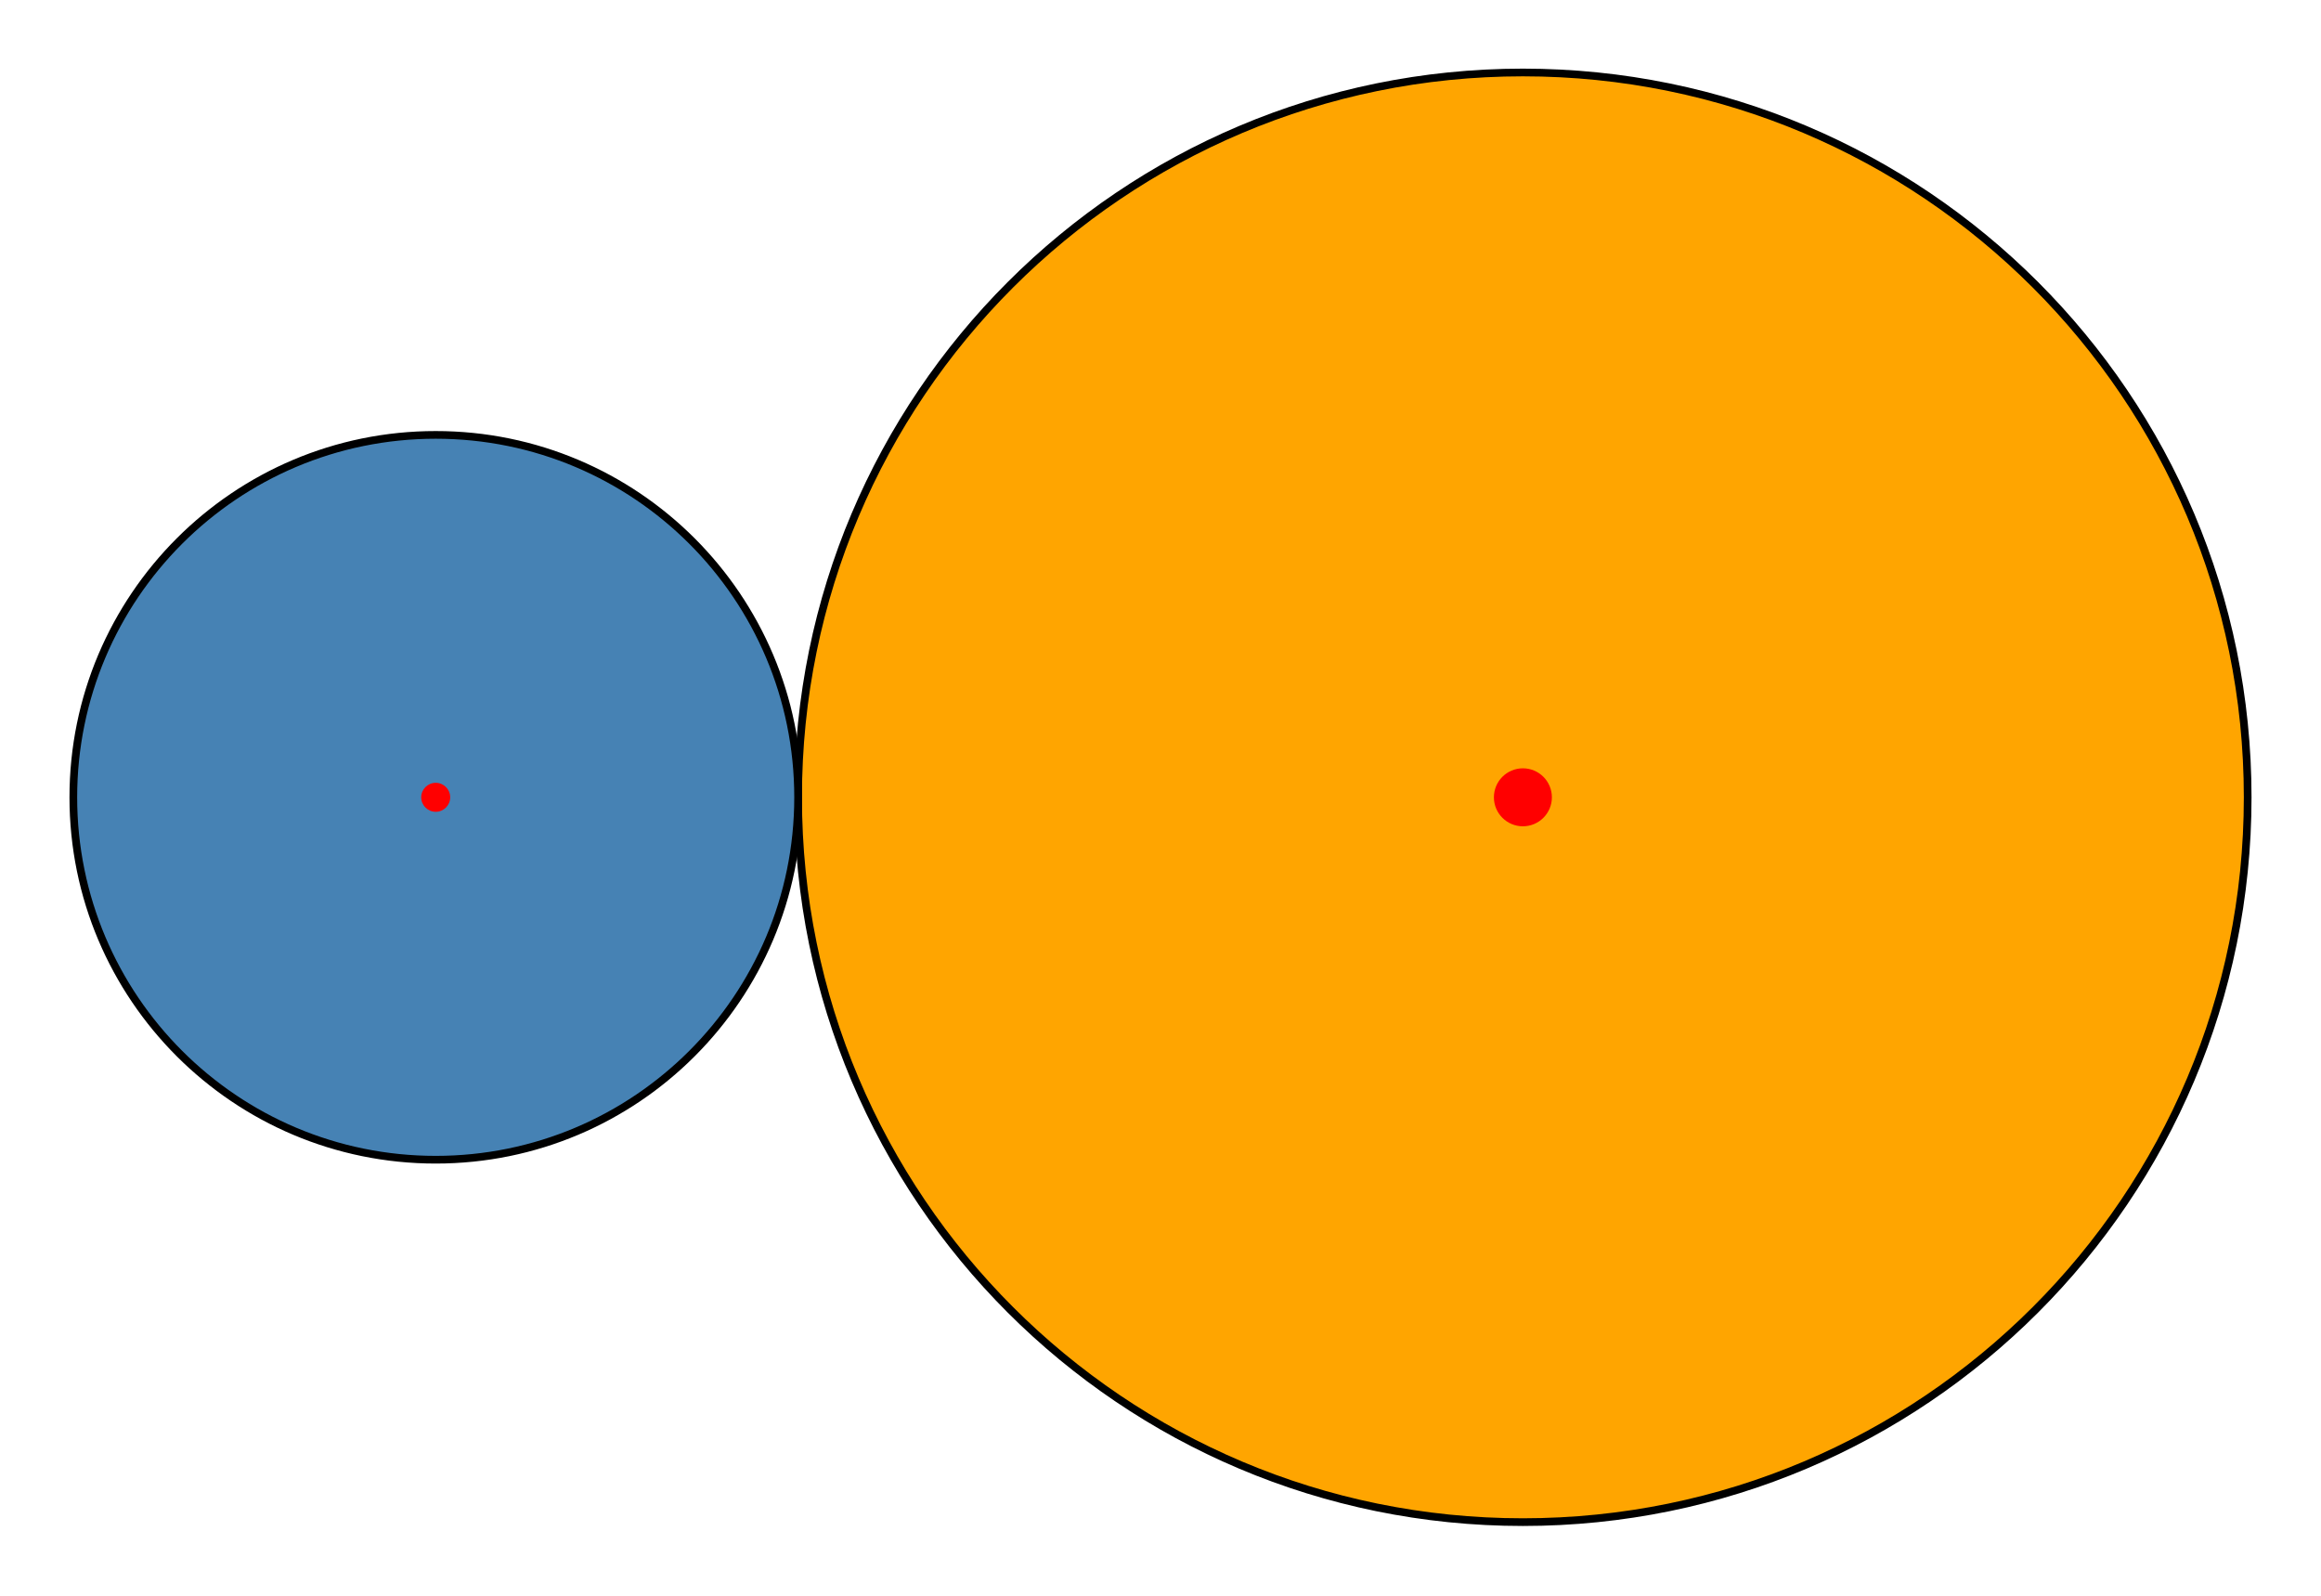 <?xml version="1.0" encoding="UTF-8"?>
<!DOCTYPE svg PUBLIC "-//W3C//DTD SVG 1.1//EN"
    "http://www.w3.org/Graphics/SVG/1.1/DTD/svg11.dtd">
<svg xmlns="http://www.w3.org/2000/svg" height="343.75" stroke-opacity="1" viewBox="0 0 500 344" font-size="1" width="500.0" xmlns:xlink="http://www.w3.org/1999/xlink" stroke="rgb(0,0,0)" version="1.1">
  <g>
    <defs>
    </defs>
    <g stroke-linejoin="miter" stroke-opacity="1.0" fill-opacity="1.0" stroke="rgb(0,0,0)" stroke-width="1.658" fill="rgb(255,165,0)" stroke-linecap="butt" stroke-miterlimit="10.0">
      <path d="M 484.375,171.875 c 0.0,-86.294 -69.956,-156.25 -156.25 -156.25c -86.294,-5.284013680454515e-15 -156.25,69.956 -156.25 156.25c -1.056802736090903e-14,86.294 69.956,156.25 156.25 156.25c 86.294,1.5852041041363545e-14 156.25,-69.956 156.25 -156.25Z"/>
    </g>
    <defs>
    </defs>
    <g stroke-linejoin="miter" stroke-opacity="1.0" fill-opacity="1.0" stroke="rgb(0,0,0)" stroke-width="0.0" fill="rgb(255,0,0)" stroke-linecap="butt" stroke-miterlimit="10.0">
      <path d="M 334.375,171.875 c 0.0,-3.452 -2.798,-6.25 -6.25 -6.25c -3.452,-2.1136054721818057e-16 -6.25,2.798 -6.25 6.25c -4.2272109443636115e-16,3.452 2.798,6.25 6.25 6.25c 3.452,6.340816416545417e-16 6.25,-2.798 6.25 -6.25Z"/>
    </g>
    <defs>
    </defs>
    <g stroke-linejoin="miter" stroke-opacity="1.0" fill-opacity="1.0" stroke="rgb(0,0,0)" stroke-width="1.658" fill="rgb(70,130,180)" stroke-linecap="butt" stroke-miterlimit="10.0">
      <path d="M 171.875,171.875 c 0.0,-43.147 -34.978,-78.125 -78.125 -78.125c -43.147,-2.6420068402272573e-15 -78.125,34.978 -78.125 78.125c -5.284013680454515e-15,43.147 34.978,78.125 78.125 78.125c 43.147,7.926020520681772e-15 78.125,-34.978 78.125 -78.125Z"/>
    </g>
    <defs>
    </defs>
    <g stroke-linejoin="miter" stroke-opacity="1.0" fill-opacity="1.0" stroke="rgb(0,0,0)" stroke-width="0.0" fill="rgb(255,0,0)" stroke-linecap="butt" stroke-miterlimit="10.0">
      <path d="M 96.875,171.875 c 0.0,-1.726 -1.399,-3.125 -3.125 -3.125c -1.726,-1.0568027360909029e-16 -3.125,1.399 -3.125 3.125c -2.1136054721818057e-16,1.726 1.399,3.125 3.125 3.125c 1.726,3.1704082082727086e-16 3.125,-1.399 3.125 -3.125Z"/>
    </g>
  </g>
</svg>